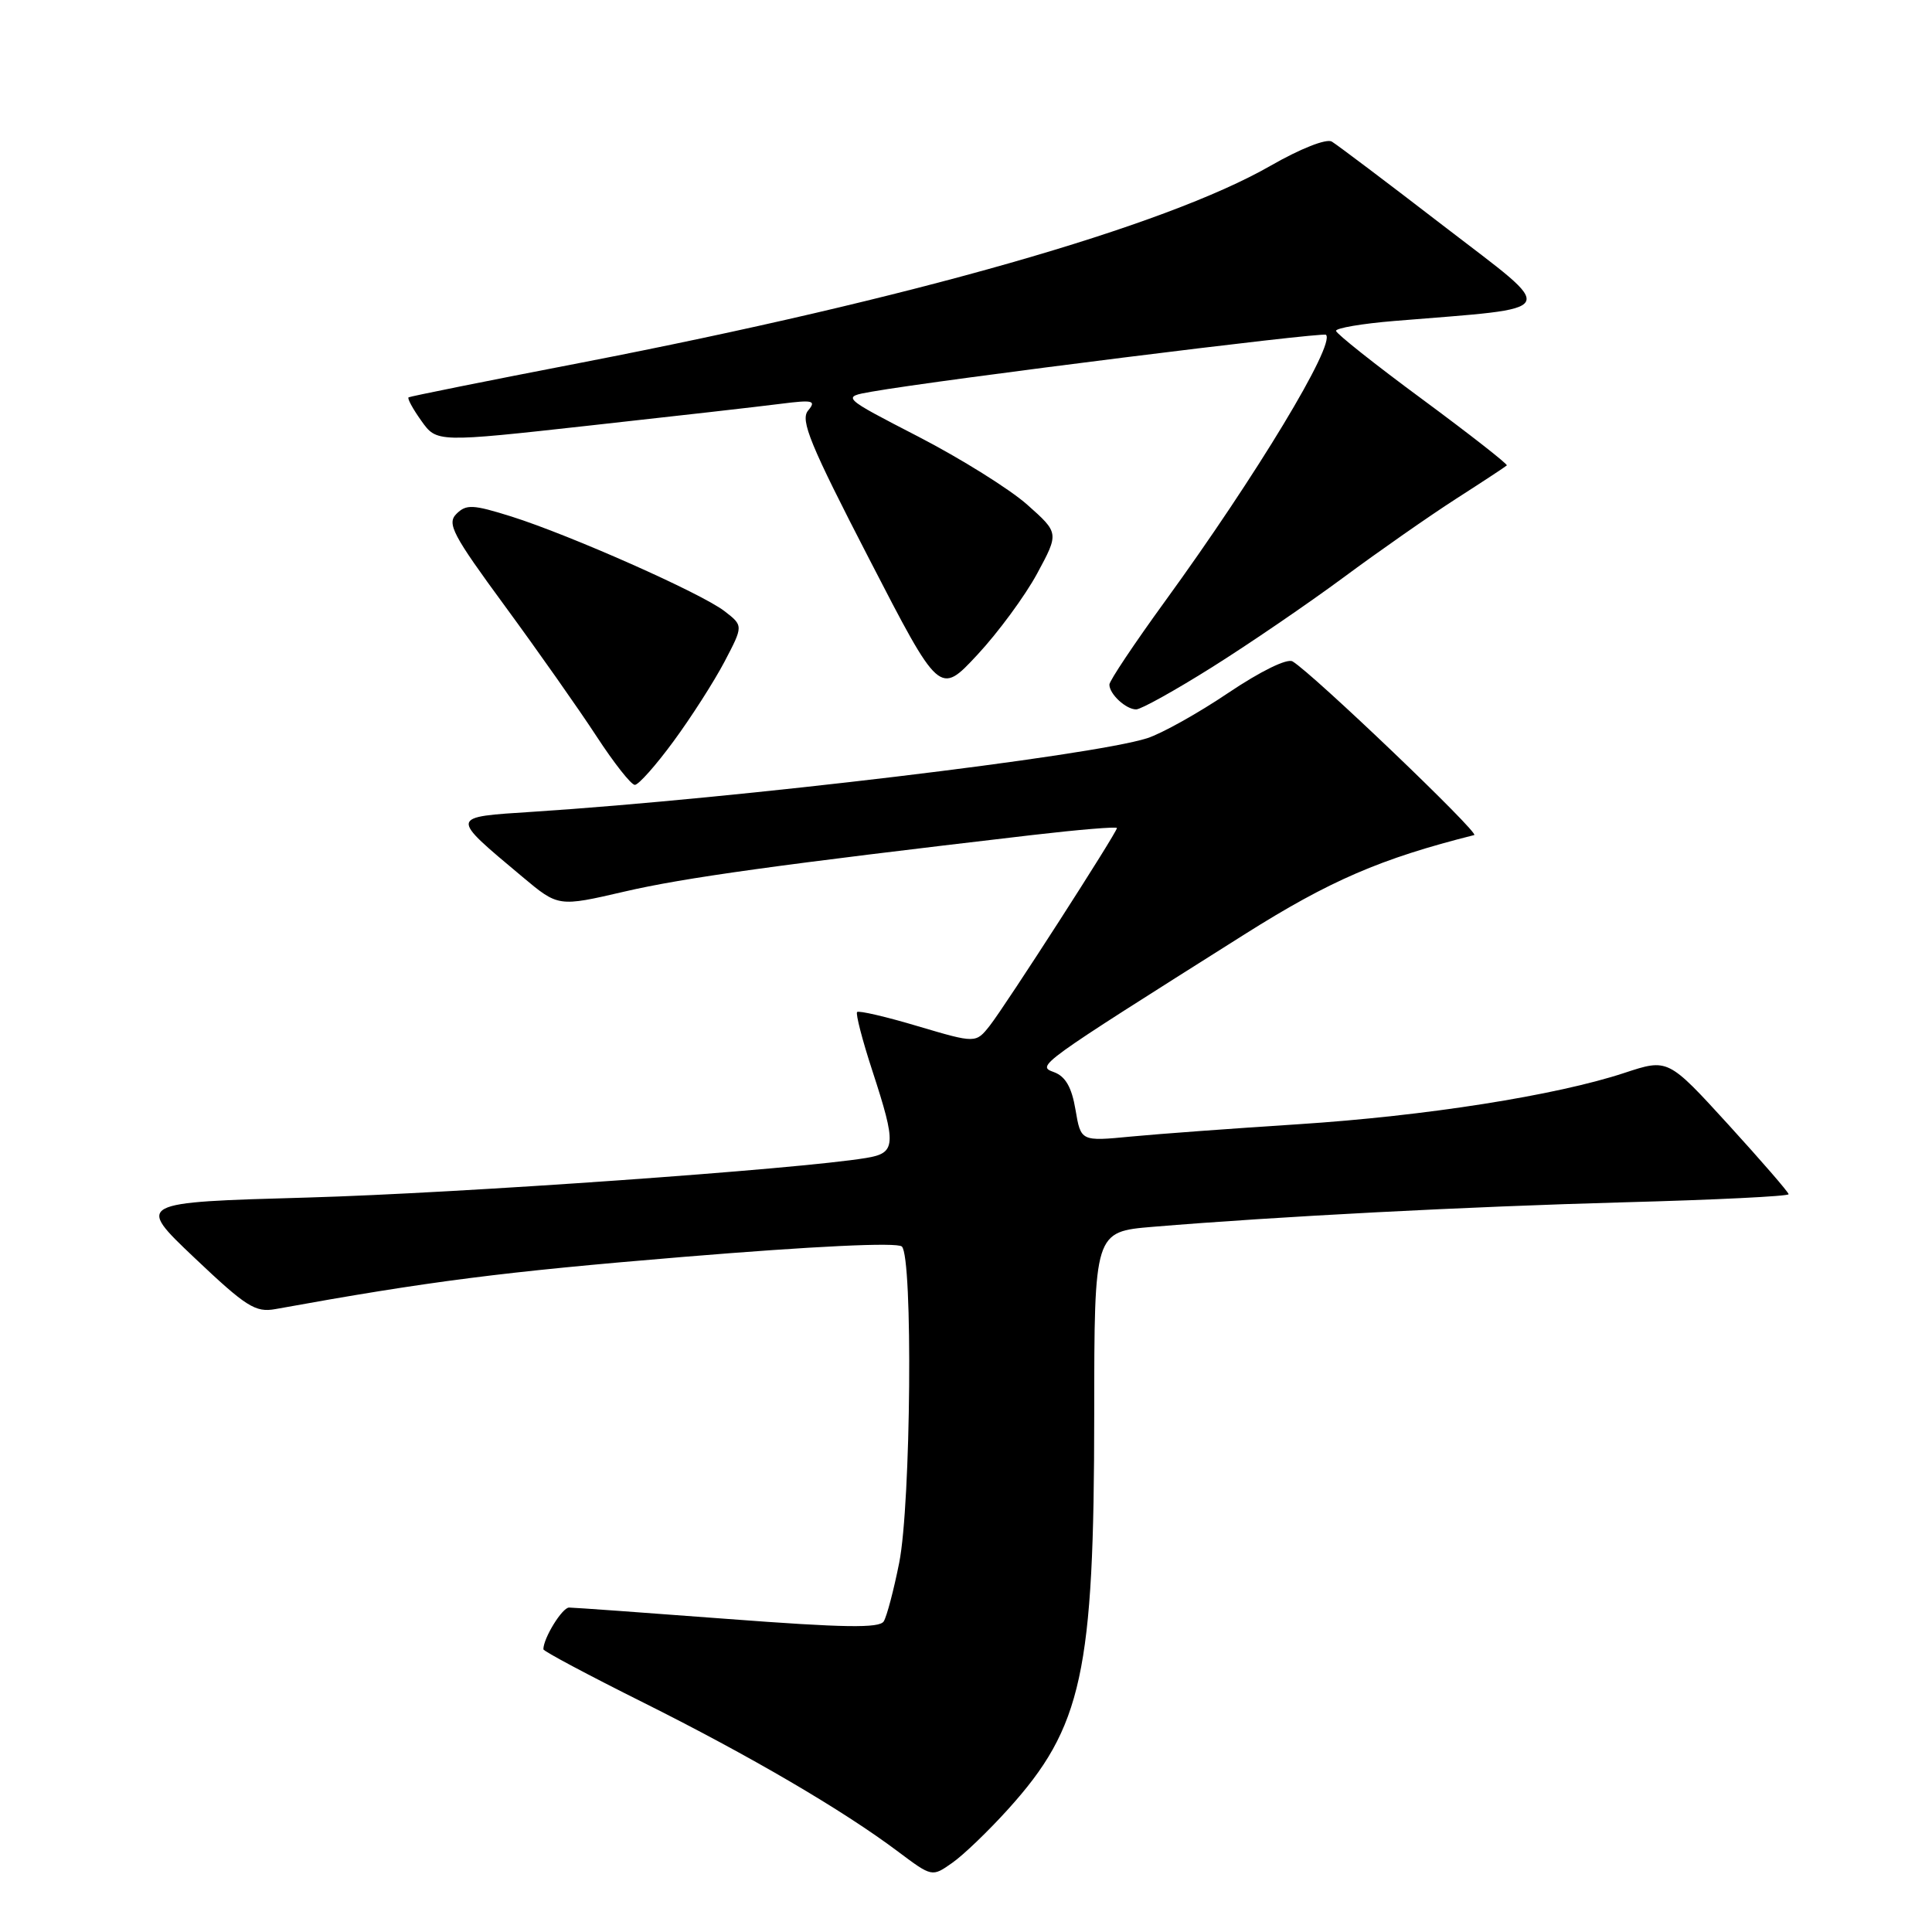 <?xml version="1.0" encoding="UTF-8" standalone="no"?>
<!DOCTYPE svg PUBLIC "-//W3C//DTD SVG 1.1//EN" "http://www.w3.org/Graphics/SVG/1.1/DTD/svg11.dtd" >
<svg xmlns="http://www.w3.org/2000/svg" xmlns:xlink="http://www.w3.org/1999/xlink" version="1.1" viewBox="0 0 256 256">
 <g >
 <path fill="currentColor"
d=" M 133.57 239.74 C 143.41 228.86 144.98 221.64 144.99 187.35 C 145.00 163.21 145.00 163.21 152.75 162.56 C 169.22 161.19 194.40 159.88 215.25 159.31 C 227.21 158.99 237.00 158.51 237.00 158.24 C 237.00 157.98 233.40 153.83 229.01 149.01 C 221.02 140.26 221.02 140.26 215.26 142.16 C 206.21 145.15 188.89 147.88 172.00 148.97 C 163.47 149.52 153.51 150.25 149.86 150.60 C 143.22 151.24 143.22 151.24 142.51 147.05 C 142.01 144.07 141.18 142.63 139.67 142.07 C 137.33 141.21 137.29 141.24 164.92 123.80 C 176.20 116.68 182.94 113.77 195.34 110.65 C 196.13 110.45 173.90 89.19 171.27 87.64 C 170.55 87.21 167.03 88.94 162.77 91.80 C 158.77 94.50 153.93 97.20 152.00 97.82 C 144.58 100.18 97.61 105.81 70.68 107.56 C 59.48 108.29 59.52 108.05 69.24 116.20 C 73.98 120.17 73.98 120.17 82.74 118.14 C 90.65 116.30 103.10 114.58 136.75 110.65 C 142.94 109.93 148.00 109.51 148.00 109.72 C 148.00 110.31 133.26 133.21 131.17 135.88 C 129.30 138.25 129.30 138.25 121.63 135.98 C 117.42 134.72 113.79 133.88 113.57 134.10 C 113.36 134.32 114.26 137.82 115.59 141.88 C 118.81 151.75 118.74 152.79 114.75 153.44 C 105.68 154.94 60.80 158.11 40.78 158.68 C 18.02 159.32 18.02 159.32 25.76 166.66 C 32.63 173.17 33.84 173.94 36.50 173.46 C 56.92 169.76 66.59 168.53 90.50 166.55 C 107.84 165.12 118.88 164.59 119.50 165.17 C 120.98 166.55 120.71 199.21 119.15 207.07 C 118.43 210.68 117.51 214.18 117.10 214.84 C 116.53 215.76 111.86 215.69 96.43 214.52 C 85.47 213.69 76.01 213.01 75.41 213.01 C 74.50 213.00 72.00 217.06 72.00 218.54 C 72.00 218.79 77.96 221.96 85.25 225.60 C 99.38 232.66 111.68 239.85 119.00 245.35 C 123.50 248.72 123.50 248.72 126.16 246.85 C 127.63 245.83 130.96 242.63 133.57 239.74 Z  M 89.25 98.22 C 91.59 95.04 94.62 90.30 96.00 87.68 C 98.50 82.91 98.50 82.91 96.00 80.98 C 92.92 78.60 75.56 70.90 67.73 68.43 C 62.65 66.84 61.78 66.80 60.48 68.09 C 59.19 69.38 59.97 70.86 66.93 80.34 C 71.28 86.27 76.73 94.02 79.04 97.56 C 81.35 101.10 83.63 104.00 84.12 104.00 C 84.61 104.00 86.92 101.40 89.25 98.22 Z  M 160.60 88.41 C 165.49 85.34 173.32 79.99 178.00 76.53 C 182.68 73.06 189.40 68.37 192.94 66.09 C 196.48 63.82 199.50 61.83 199.66 61.67 C 199.82 61.52 194.80 57.59 188.51 52.94 C 182.21 48.30 177.05 44.20 177.03 43.84 C 177.02 43.47 180.49 42.88 184.75 42.53 C 207.18 40.68 206.62 41.74 191.36 30.00 C 183.86 24.22 177.16 19.17 176.47 18.76 C 175.75 18.34 172.32 19.69 168.36 21.96 C 154.37 29.99 120.86 39.56 77.00 48.06 C 64.62 50.45 54.34 52.52 54.14 52.65 C 53.94 52.78 54.70 54.18 55.83 55.76 C 57.87 58.63 57.87 58.63 78.19 56.38 C 89.36 55.15 100.71 53.86 103.42 53.51 C 107.75 52.96 108.19 53.07 107.07 54.41 C 106.02 55.68 107.34 58.90 115.16 74.04 C 124.50 92.14 124.50 92.14 129.50 86.77 C 132.25 83.82 135.81 78.98 137.42 76.01 C 140.33 70.62 140.33 70.62 136.11 66.87 C 133.79 64.81 127.30 60.76 121.69 57.86 C 111.50 52.60 111.50 52.60 115.50 51.90 C 124.52 50.31 175.29 43.96 175.70 44.36 C 176.97 45.63 166.45 63.05 154.38 79.66 C 150.32 85.25 147.00 90.22 147.00 90.71 C 147.00 91.97 149.19 94.00 150.55 94.00 C 151.18 94.00 155.70 91.49 160.60 88.41 Z "/>
</g>
</svg>